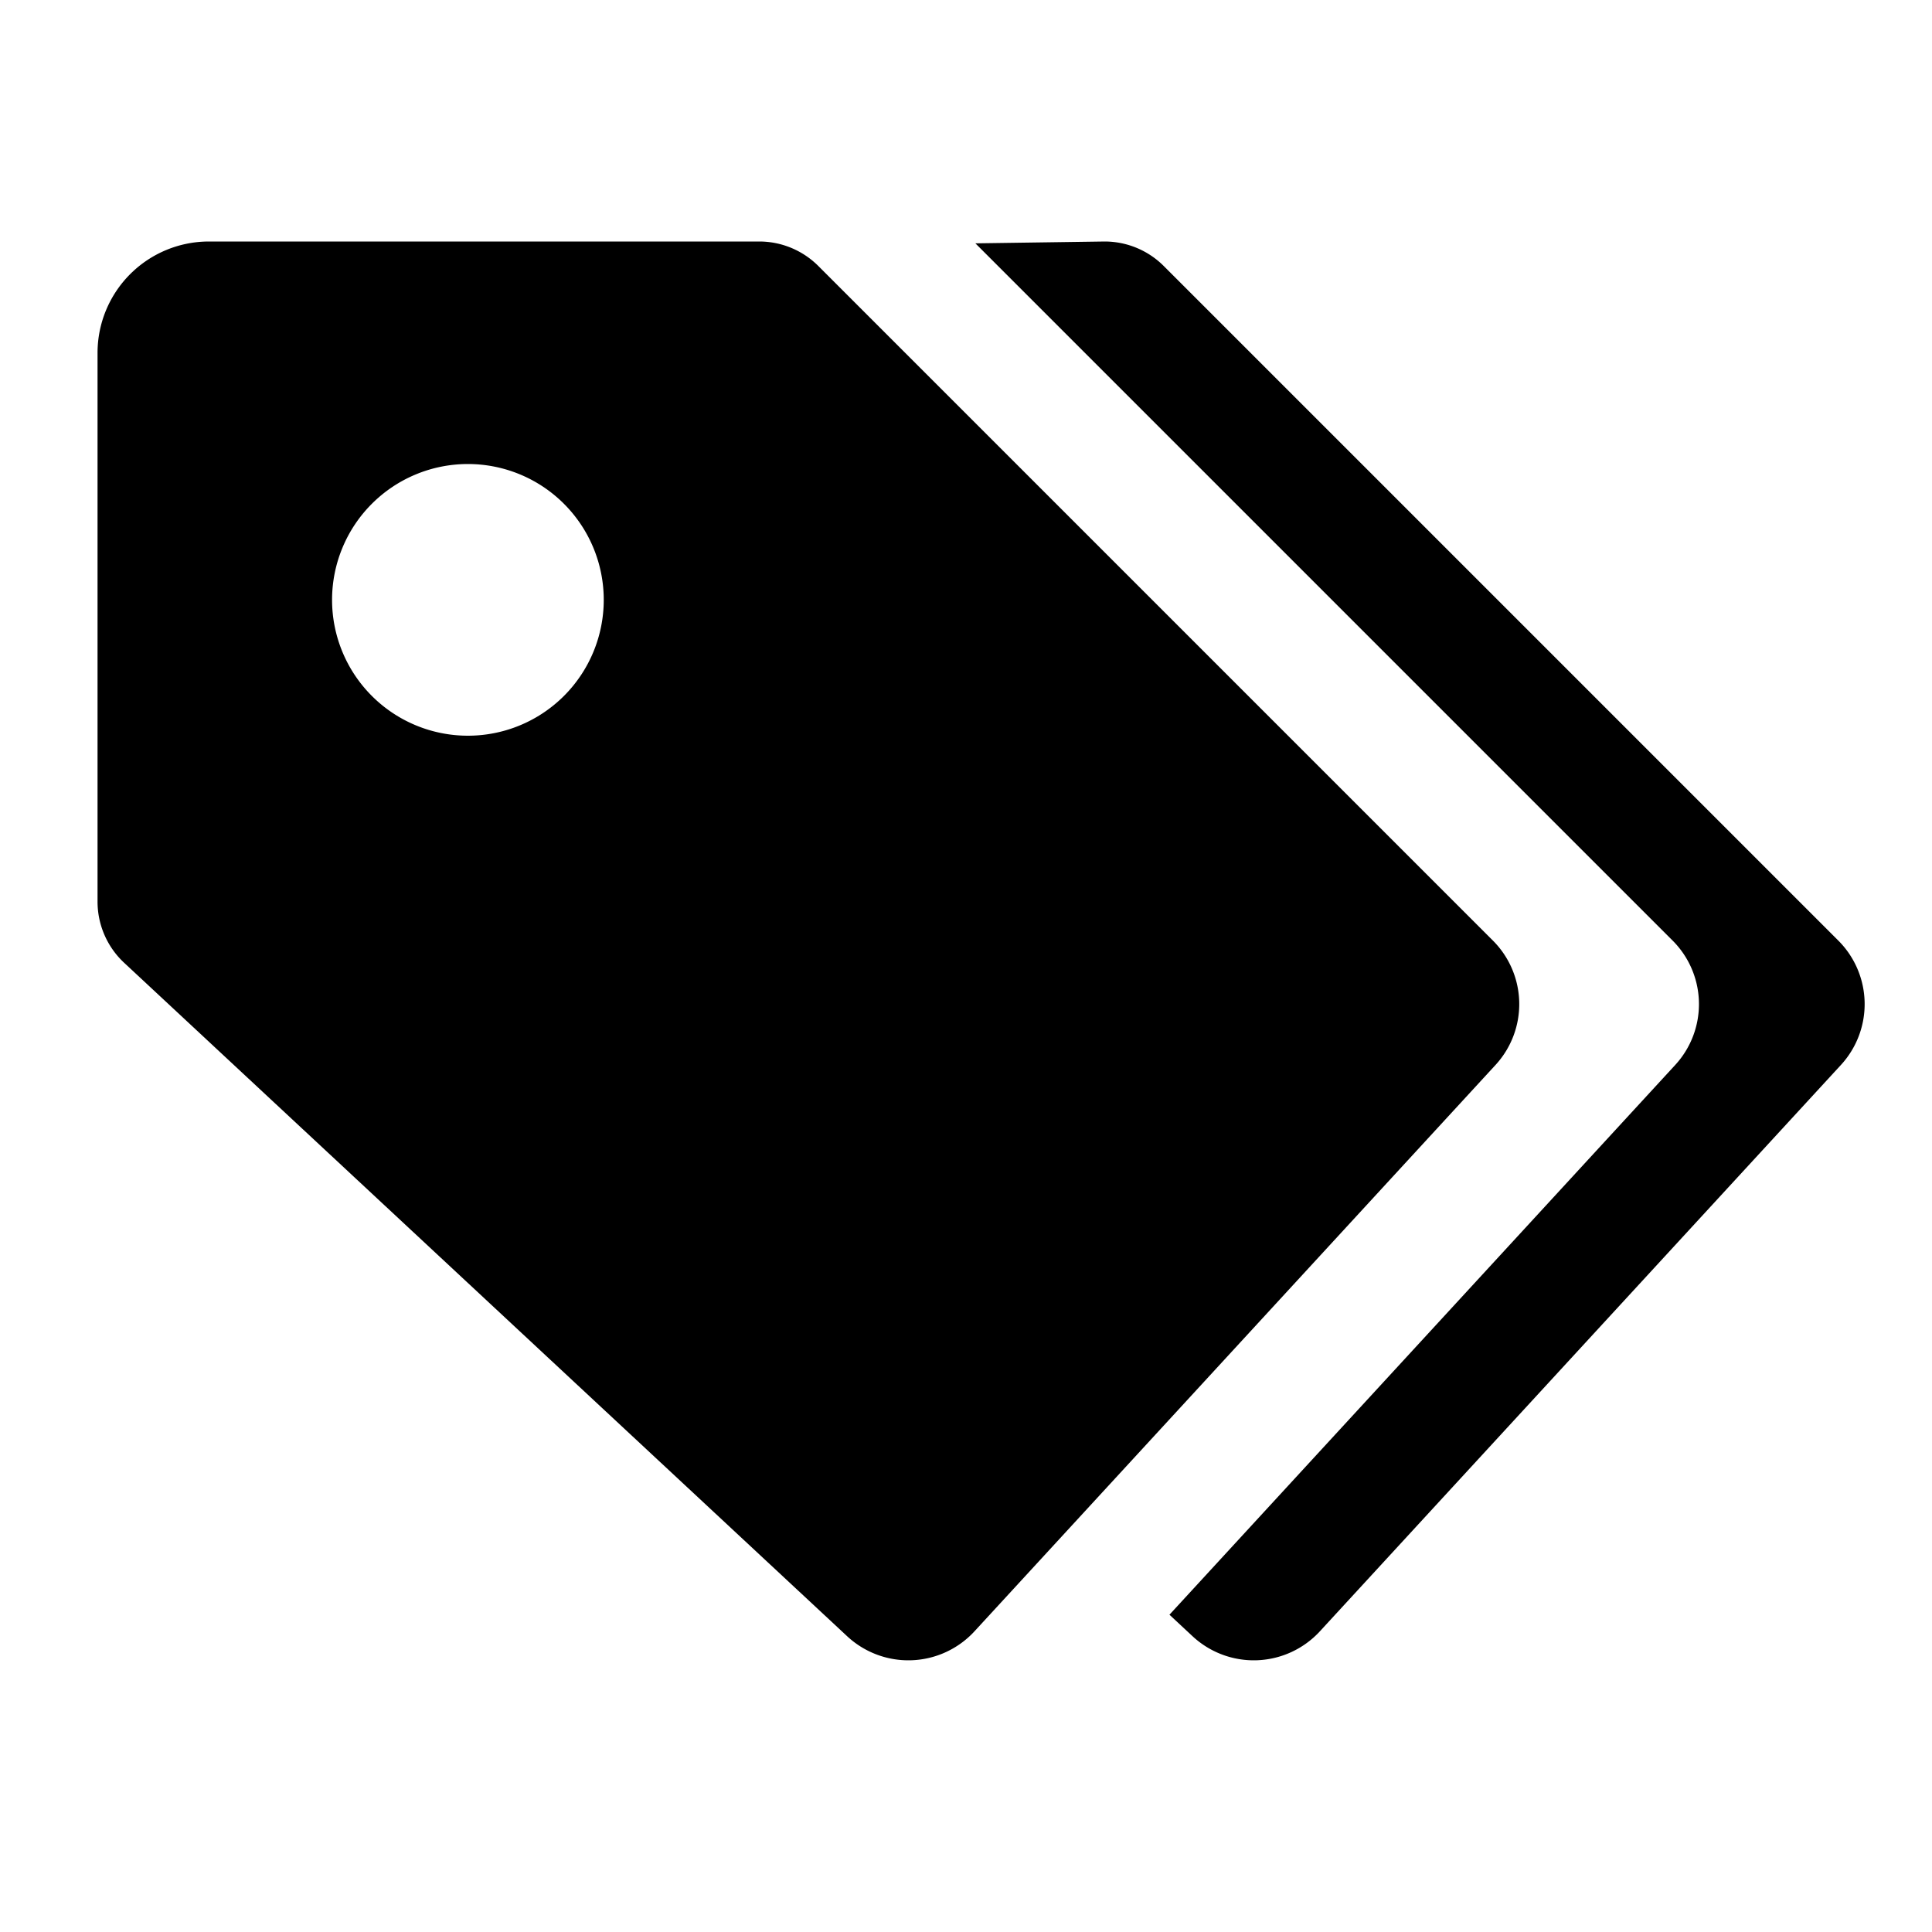 <svg xmlns="http://www.w3.org/2000/svg" viewBox="0 0 512 512">
  <defs>
    <style>
      .a {
        fill: currentColor;
      }
    </style>
  </defs>
  <title>tags</title>
  <g>
    <path class="a" d="M487.176,249.267,308.394,70.485A22.144,22.144,0,0,0,292.737,64l-34.249.49L443.265,249.267a23.812,23.812,0,0,1,.687,32.96L309.917,427.916l6.115,5.696a23.812,23.812,0,0,0,33.754-1.302L487.862,282.227A23.812,23.812,0,0,0,487.176,249.267Z"/>
    <path class="a" d="M395.641,249.267,216.86,70.486A22.143,22.143,0,0,0,201.202,64H55.373A29.524,29.524,0,0,0,25.85,93.524V238.945a22.143,22.143,0,0,0,6.982,16.139L224.497,433.612a23.812,23.812,0,0,0,33.754-1.302L396.328,282.227A23.812,23.812,0,0,0,395.641,249.267ZM124,194.97a36,36,0,1,1,36-36A36,36,0,0,1,124,194.97Z"/>
  </g>
</svg>
